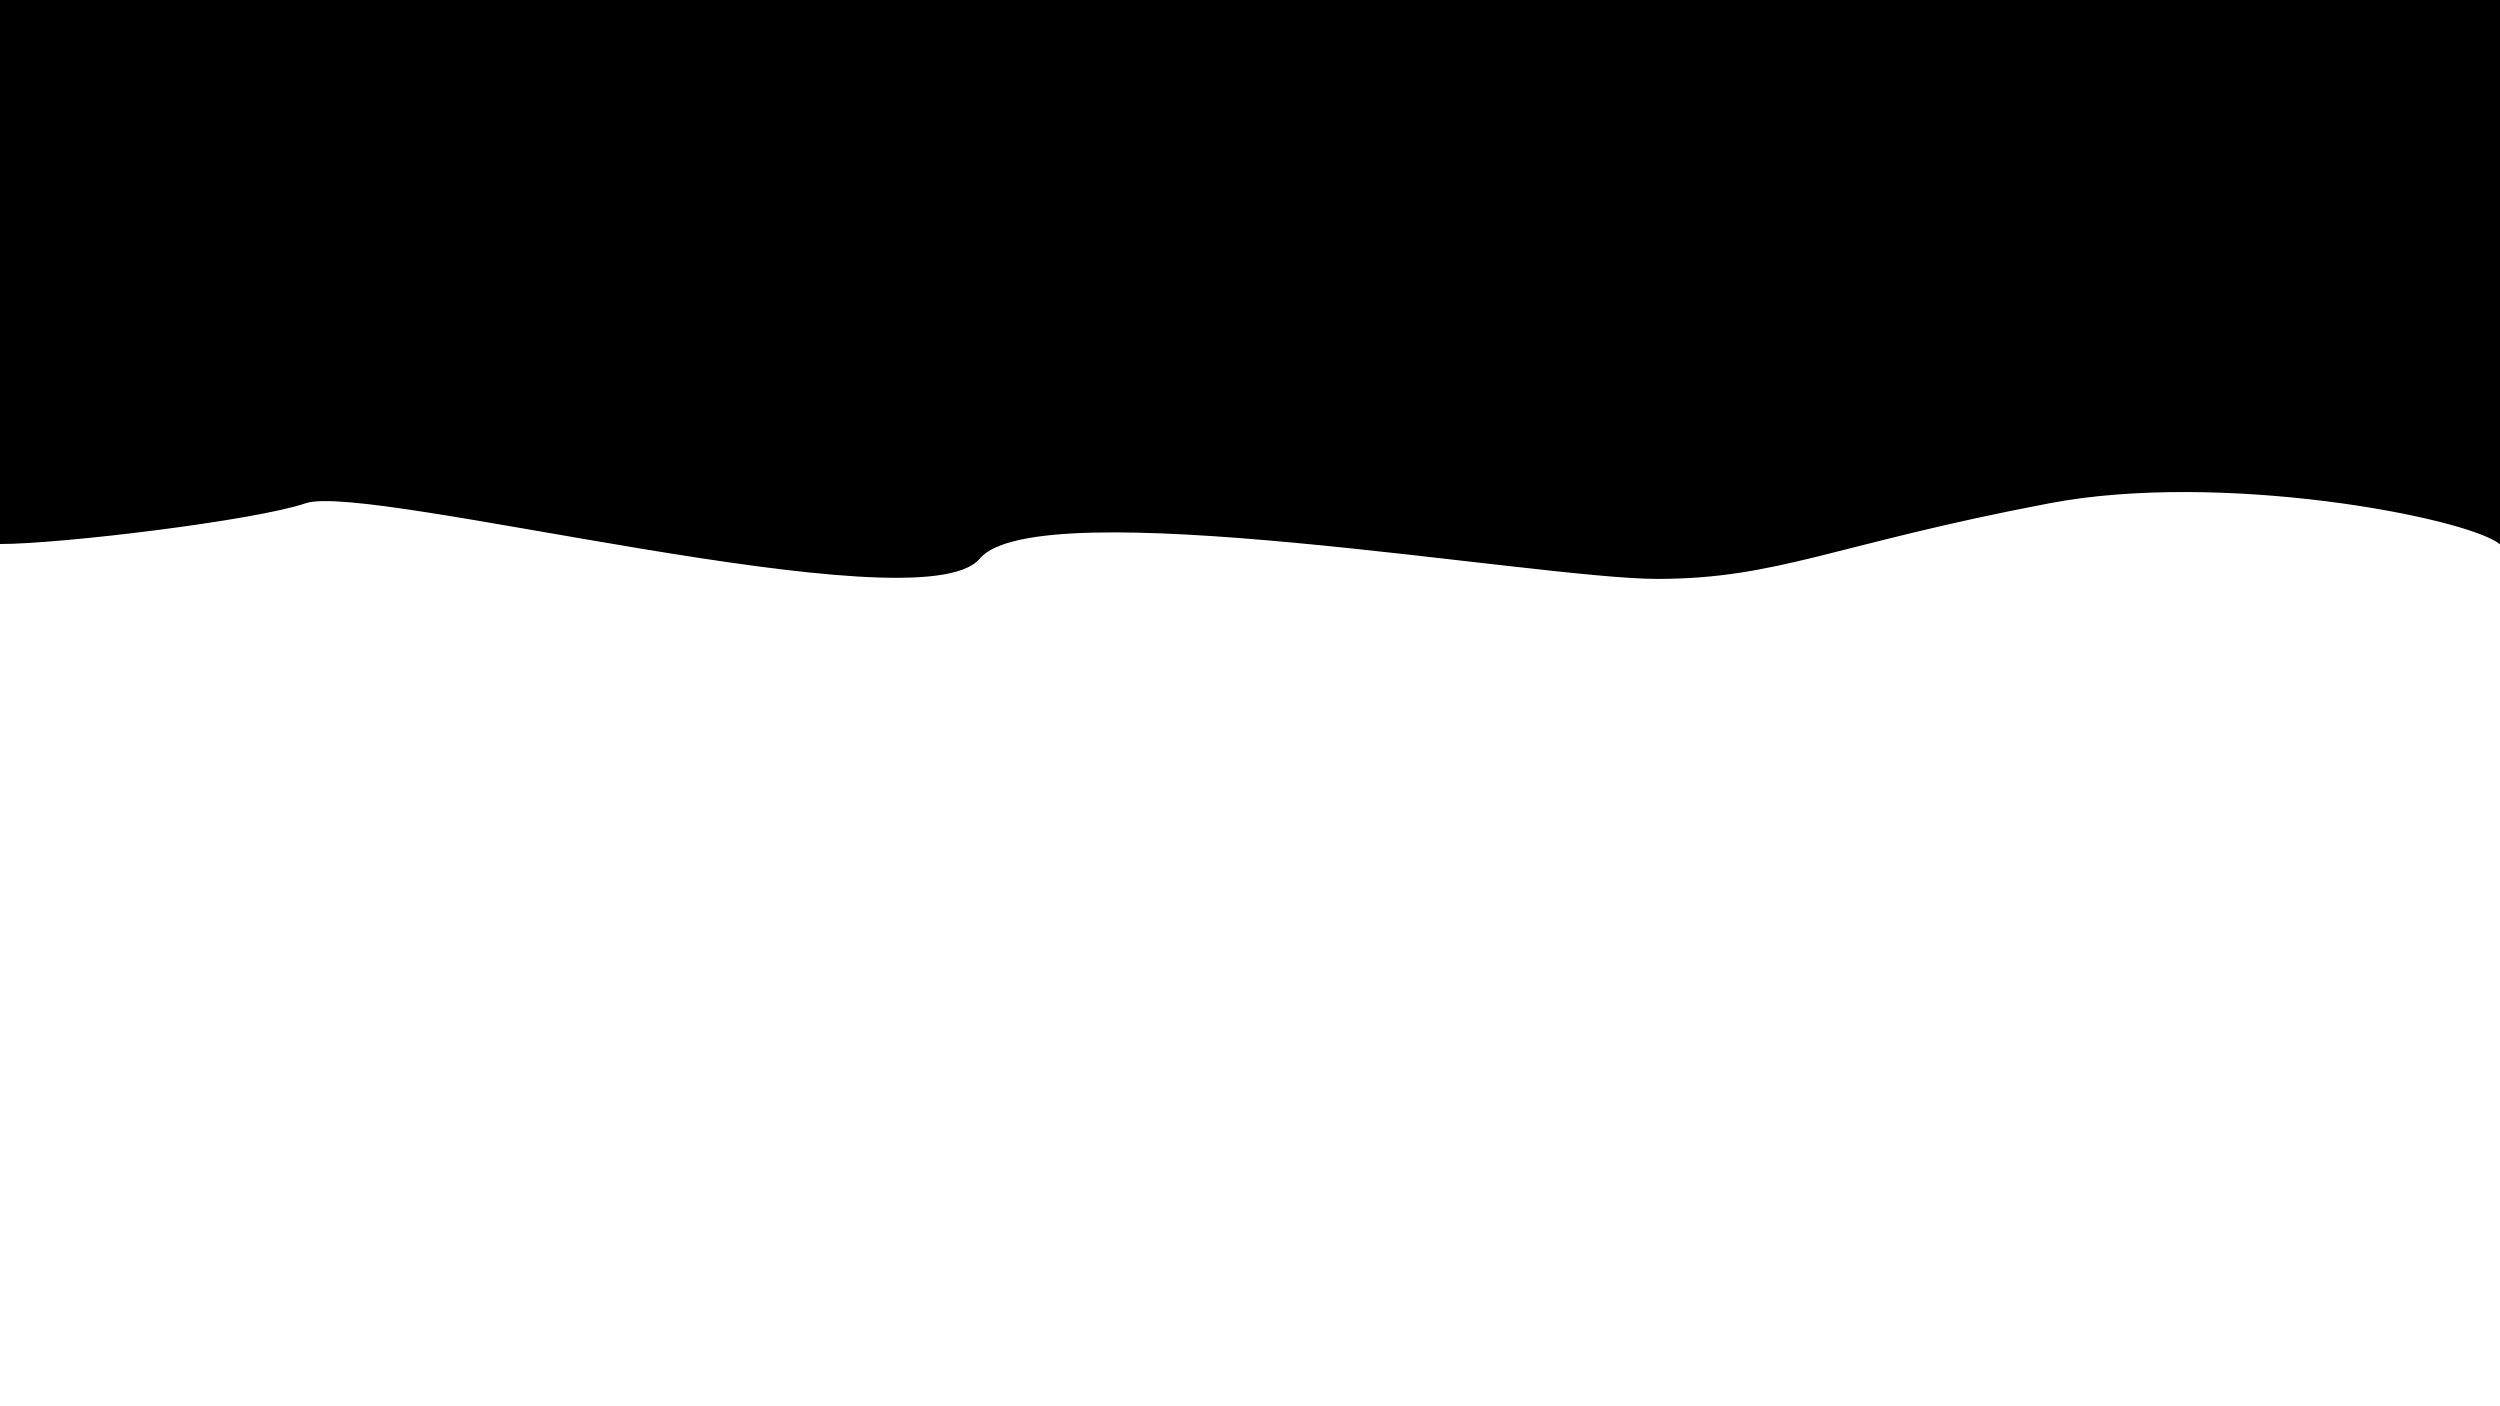 <svg width="1600" height="900" viewBox="0 0 1600 900" fill="none" xmlns="http://www.w3.org/2000/svg">
<rect x="0" y="0" width="1600" height="900" fill="#808080" stroke="none"/>
<g clip-path="url(#clip0_16_11)">
<rect width="1600" height="900" fill="white"/>
<path d="M0 0V347.671C39.328 347.671 163.5 332.588 195.556 321.584C235.625 307.829 589.38 401.778 626.667 357.192C663.954 312.607 983.199 370 1060.56 370C1137.91 370 1174.21 347.671 1311.67 321.584C1421.64 300.714 1577.18 330.279 1600 347.671V0H0Z" fill="black" stroke="black"/>
</g>
<defs>
<clipPath id="clip0_16_11">
<rect width="1600" height="900" fill="white"/>
</clipPath>
</defs>
</svg>
